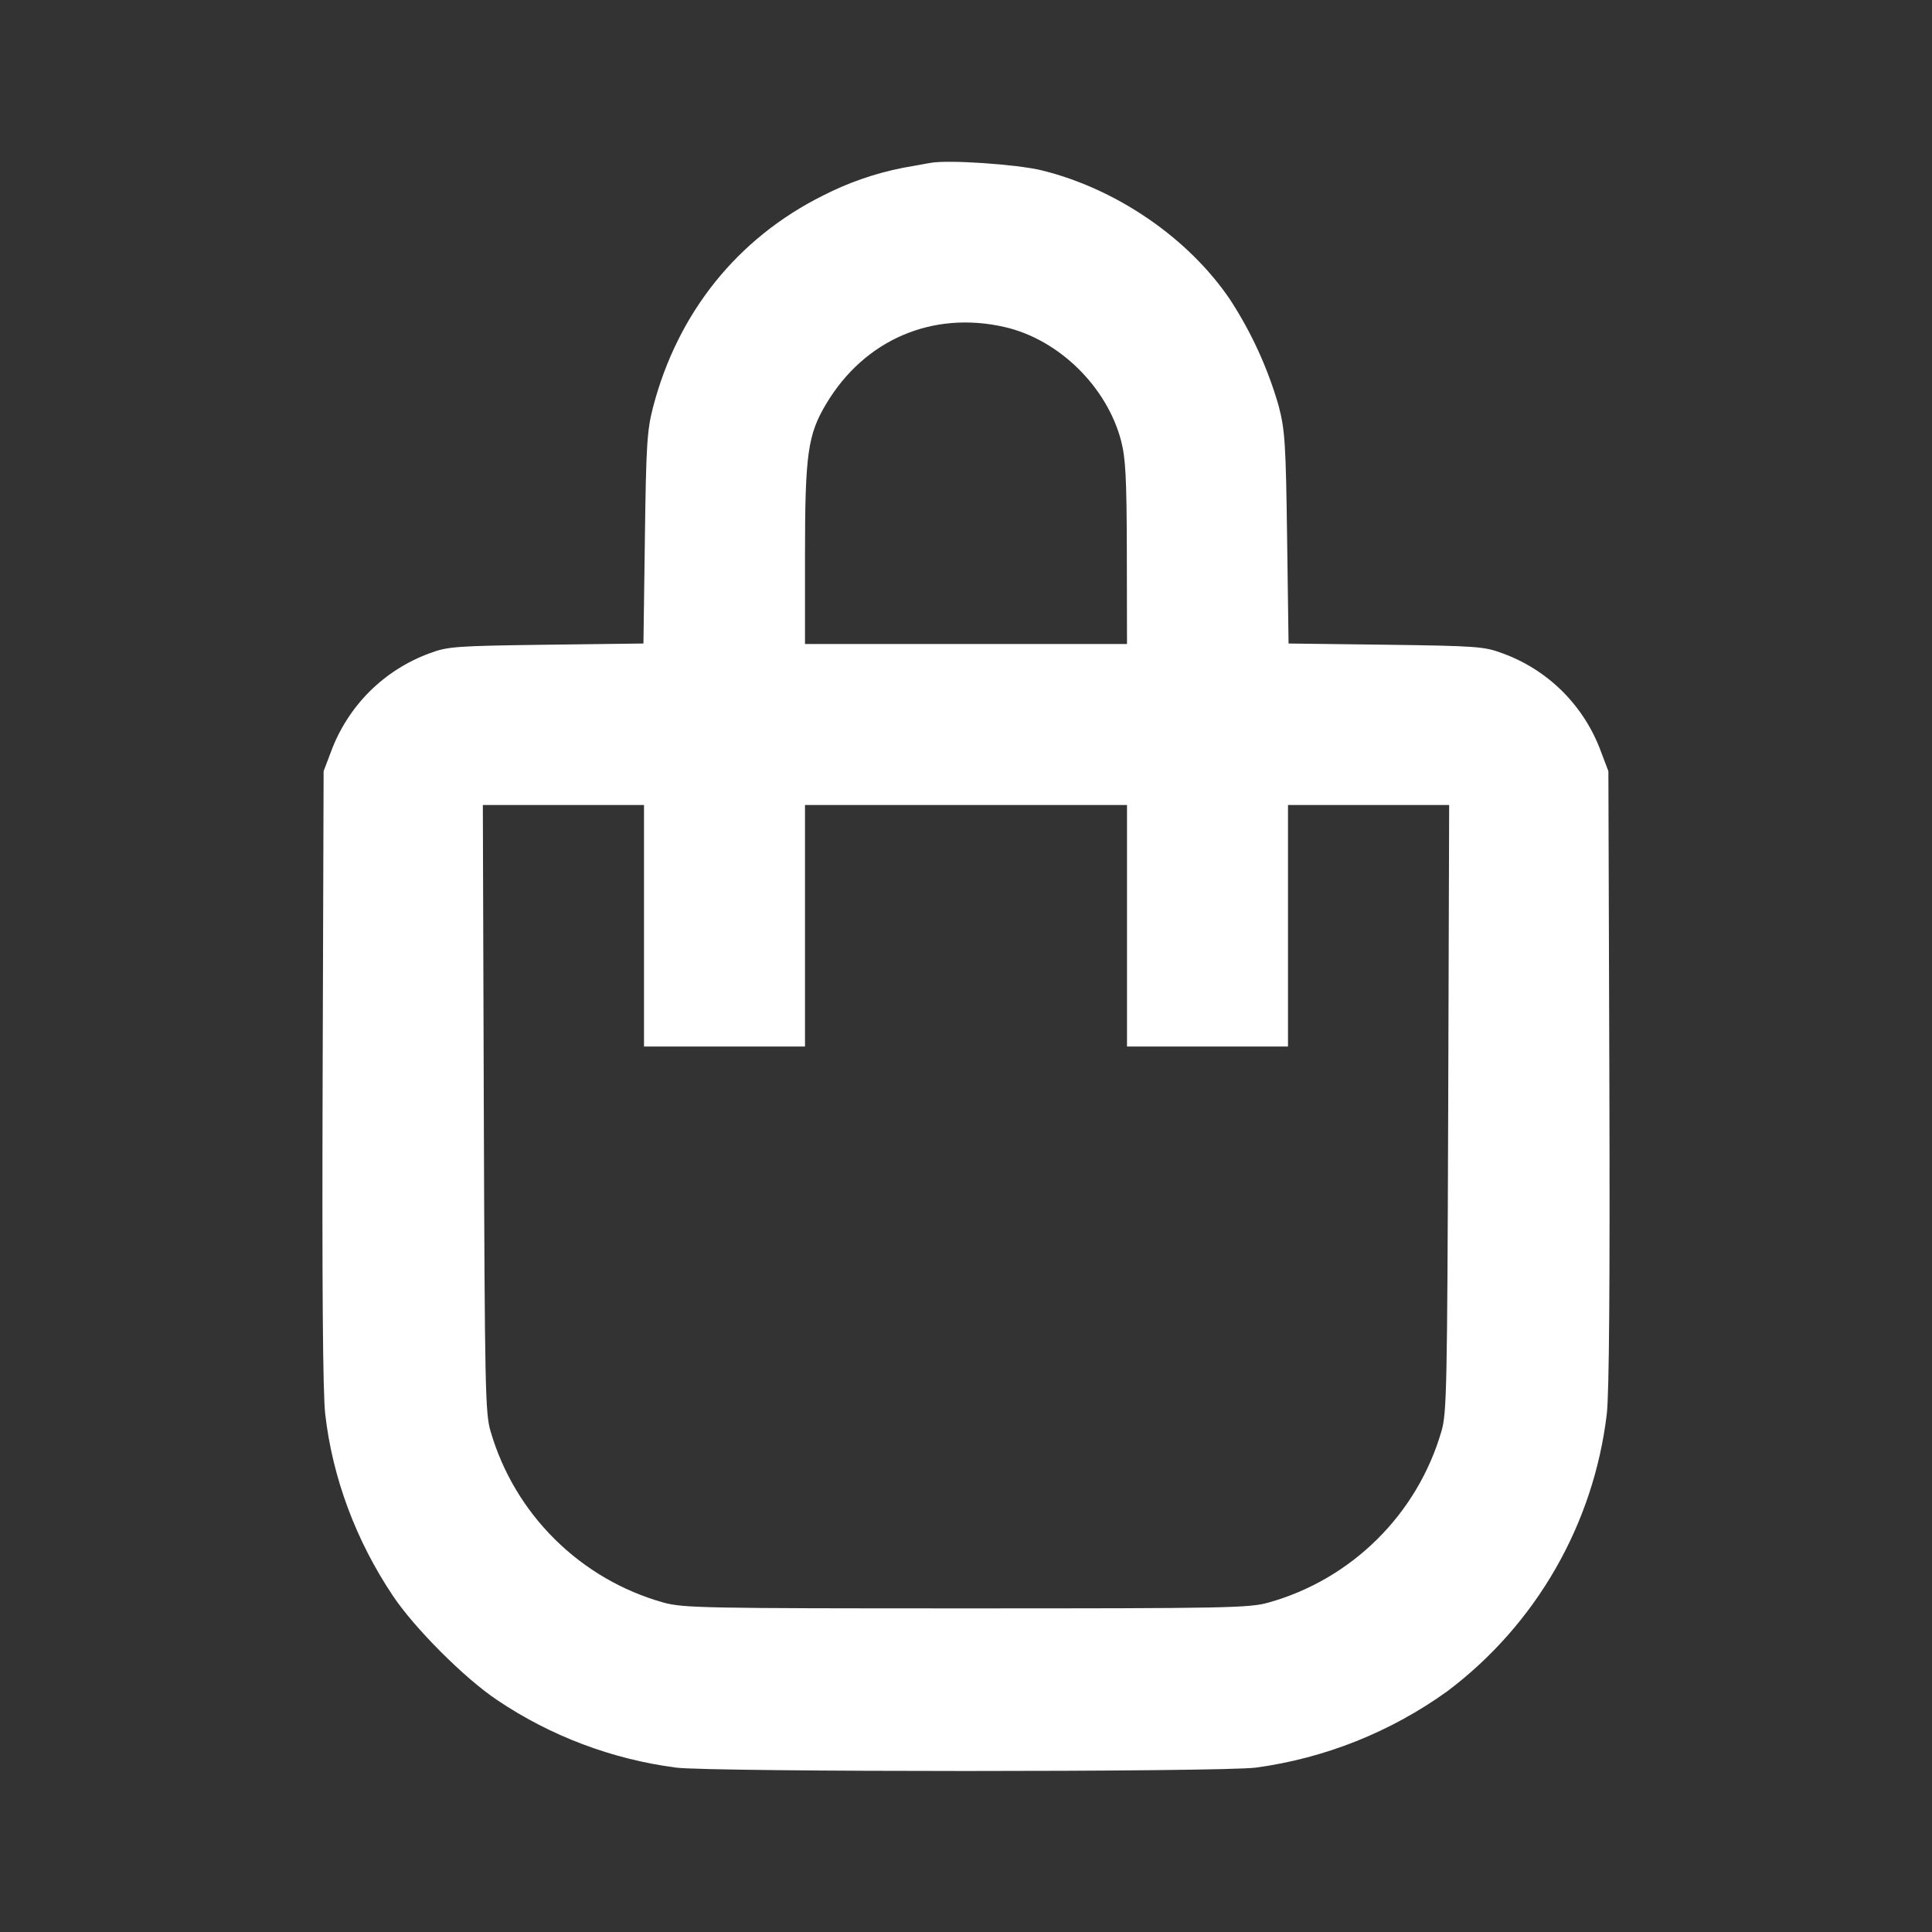 <svg width="24" height="24" viewBox="0 0 24 24" fill="none" xmlns="http://www.w3.org/2000/svg">
<rect x="0" y="0" width="24" height="24" fill="#333333" stroke="none"/>
<path fill-rule="evenodd" clip-rule="evenodd" d="M11.56 2.023L11.22 2.084C10.872 2.152 10.535 2.269 10.22 2.431C9.16 2.96 8.417 3.887 8.112 5.06C8.038 5.344 8.026 5.529 8.011 6.687L7.993 7.994L6.786 8.009C5.66 8.024 5.564 8.031 5.34 8.114C5.058 8.217 4.802 8.38 4.589 8.592C4.377 8.805 4.213 9.061 4.11 9.343L4.02 9.58L4.008 13.38C4 15.957 4.01 17.304 4.04 17.566C4.13 18.355 4.42 19.136 4.881 19.824C5.152 20.229 5.771 20.848 6.176 21.119C6.842 21.567 7.603 21.854 8.399 21.958C8.856 22.014 15.144 22.014 15.601 21.958C16.46 21.841 17.277 21.515 17.981 21.008C18.526 20.597 18.982 20.081 19.322 19.489C19.662 18.898 19.879 18.244 19.96 17.566C19.99 17.304 20 15.957 19.992 13.38L19.98 9.58L19.89 9.343C19.787 9.059 19.623 8.802 19.41 8.589C19.196 8.376 18.938 8.213 18.654 8.112C18.437 8.031 18.332 8.024 17.214 8.009L16.007 7.994L15.989 6.687C15.973 5.51 15.963 5.346 15.884 5.042C15.749 4.573 15.545 4.127 15.278 3.718C14.76 2.955 13.868 2.344 12.94 2.116C12.632 2.041 11.783 1.983 11.56 2.023ZM12.478 4.062C13.15 4.215 13.75 4.801 13.927 5.477C13.983 5.694 13.996 5.936 13.998 6.87L14 8H10V6.898C10 5.643 10.034 5.398 10.265 5.014C10.74 4.22 11.582 3.858 12.478 4.062ZM8 11.5V13H10V10H14V13H16V10H18.002L17.99 13.77C17.978 17.253 17.972 17.558 17.906 17.78C17.758 18.288 17.484 18.749 17.108 19.121C16.733 19.493 16.269 19.764 15.76 19.907C15.517 19.975 15.265 19.98 12 19.98C8.735 19.98 8.483 19.975 8.24 19.907C7.731 19.764 7.267 19.493 6.892 19.121C6.516 18.749 6.242 18.288 6.094 17.78C6.028 17.558 6.022 17.253 6.01 13.77L5.998 10H8V11.5Z" fill="white"/>
</svg>
